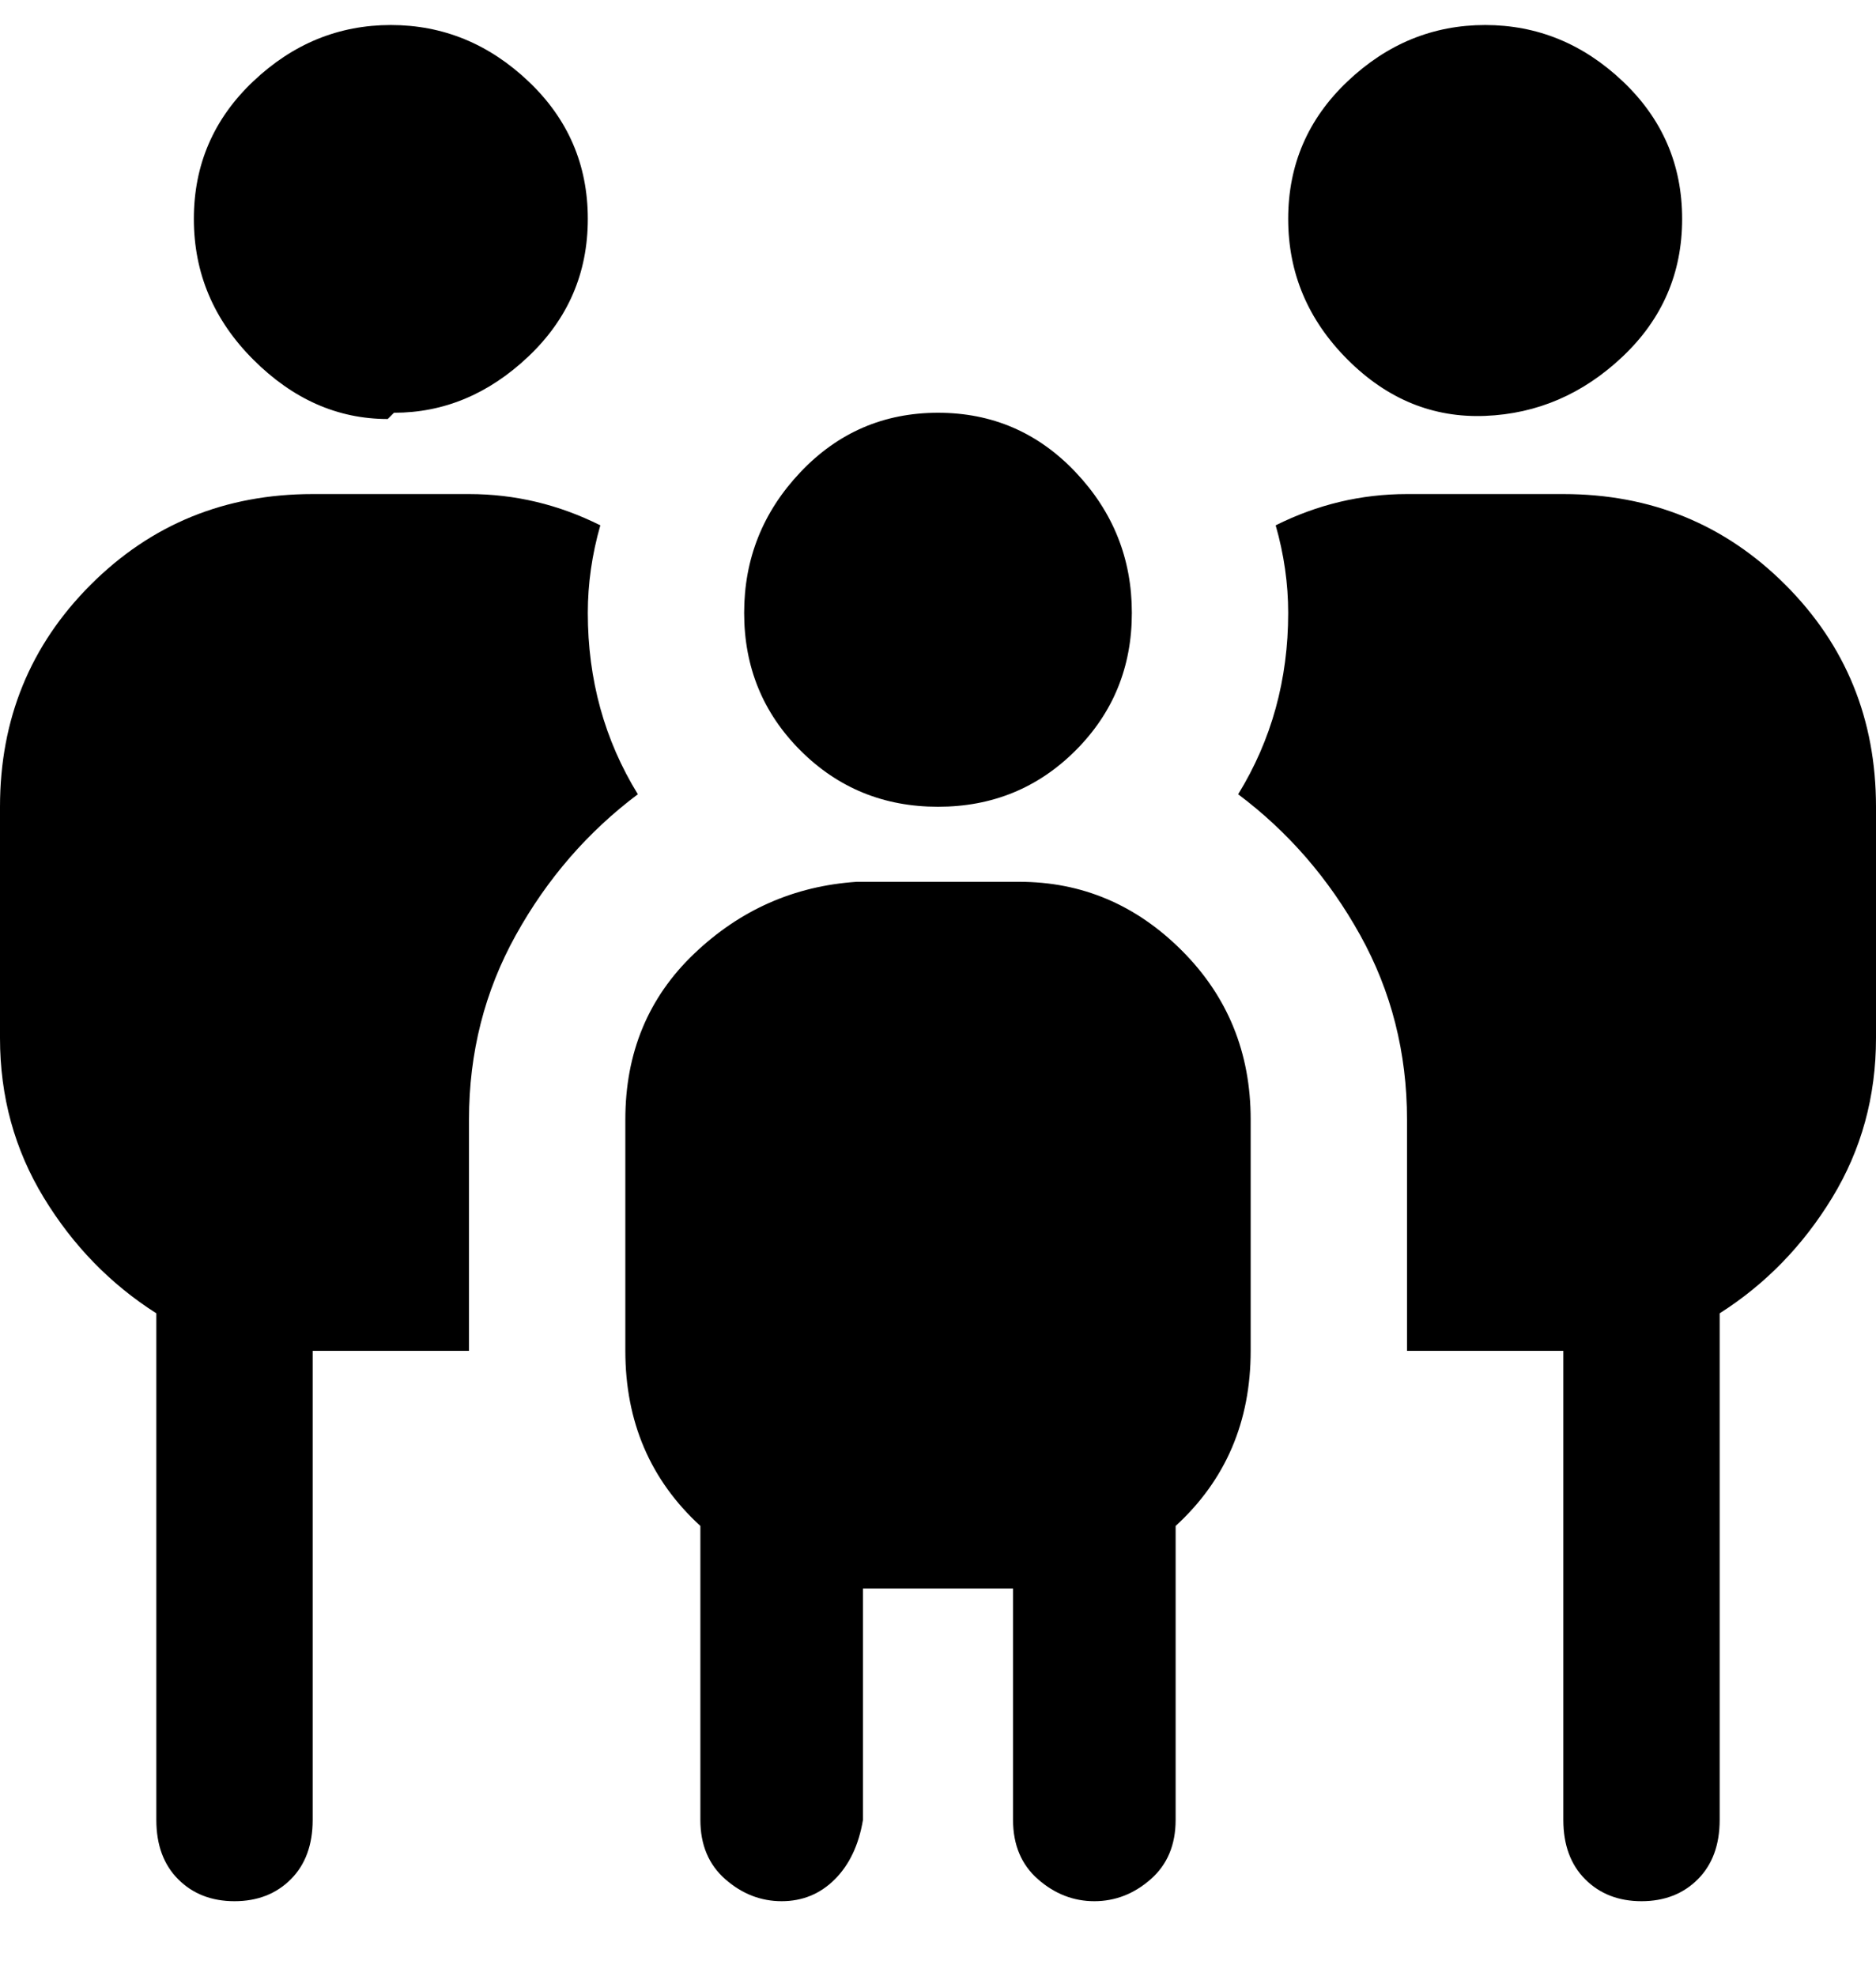 <svg viewBox="0 0 300 316" xmlns="http://www.w3.org/2000/svg"><path d="M150 66q13 0 22 9.5t9 22.5q0 13-9 22t-22 9q-13 0-22-9t-9-22q0-13 9-22.5t22-9.5zm50 113v37q0 17-12 28v47q0 6-4 9.5t-9 3.5q-5 0-9-3.5t-4-9.5v-37h-24v37q-1 6-4.5 9.5T125 304q-5 0-9-3.5t-4-9.5v-47q-12-11-12-28v-37q0-16 11-26.5t26-11.5h26q15 0 26 11t11 27zM63 66q12 0 21.5-9T94 35q0-13-9.5-22t-22-9q-12.5 0-22 9T31 35q0 13 9.5 22.5T62 67l1-1zm31 32q0-7 2-14-10-5-21-5H50q-21 0-35.5 14.5T0 129v37q0 14 7 25.5T25 210v81q0 6 3.5 9.5t9 3.5q5.5 0 9-3.5T50 291v-75h25v-37q0-16 7.5-29.5T102 127q-8-13-8-29zm175-63q0-13-9.5-22t-22-9q-12.5 0-22 9T206 35q0 13 9.5 22.5t22 9q12.5-.5 22-9.5t9.5-22zm-71 92q12 9 19.5 22.5T225 179v37h25v75q0 6 3.5 9.5t9 3.5q5.5 0 9-3.5t3.5-9.5v-81q11-7 18-18.5t7-25.5v-37q0-21-14.5-35.5T250 79h-25q-11 0-21 5 2 7 2 14 0 16-8 29z"/></svg>